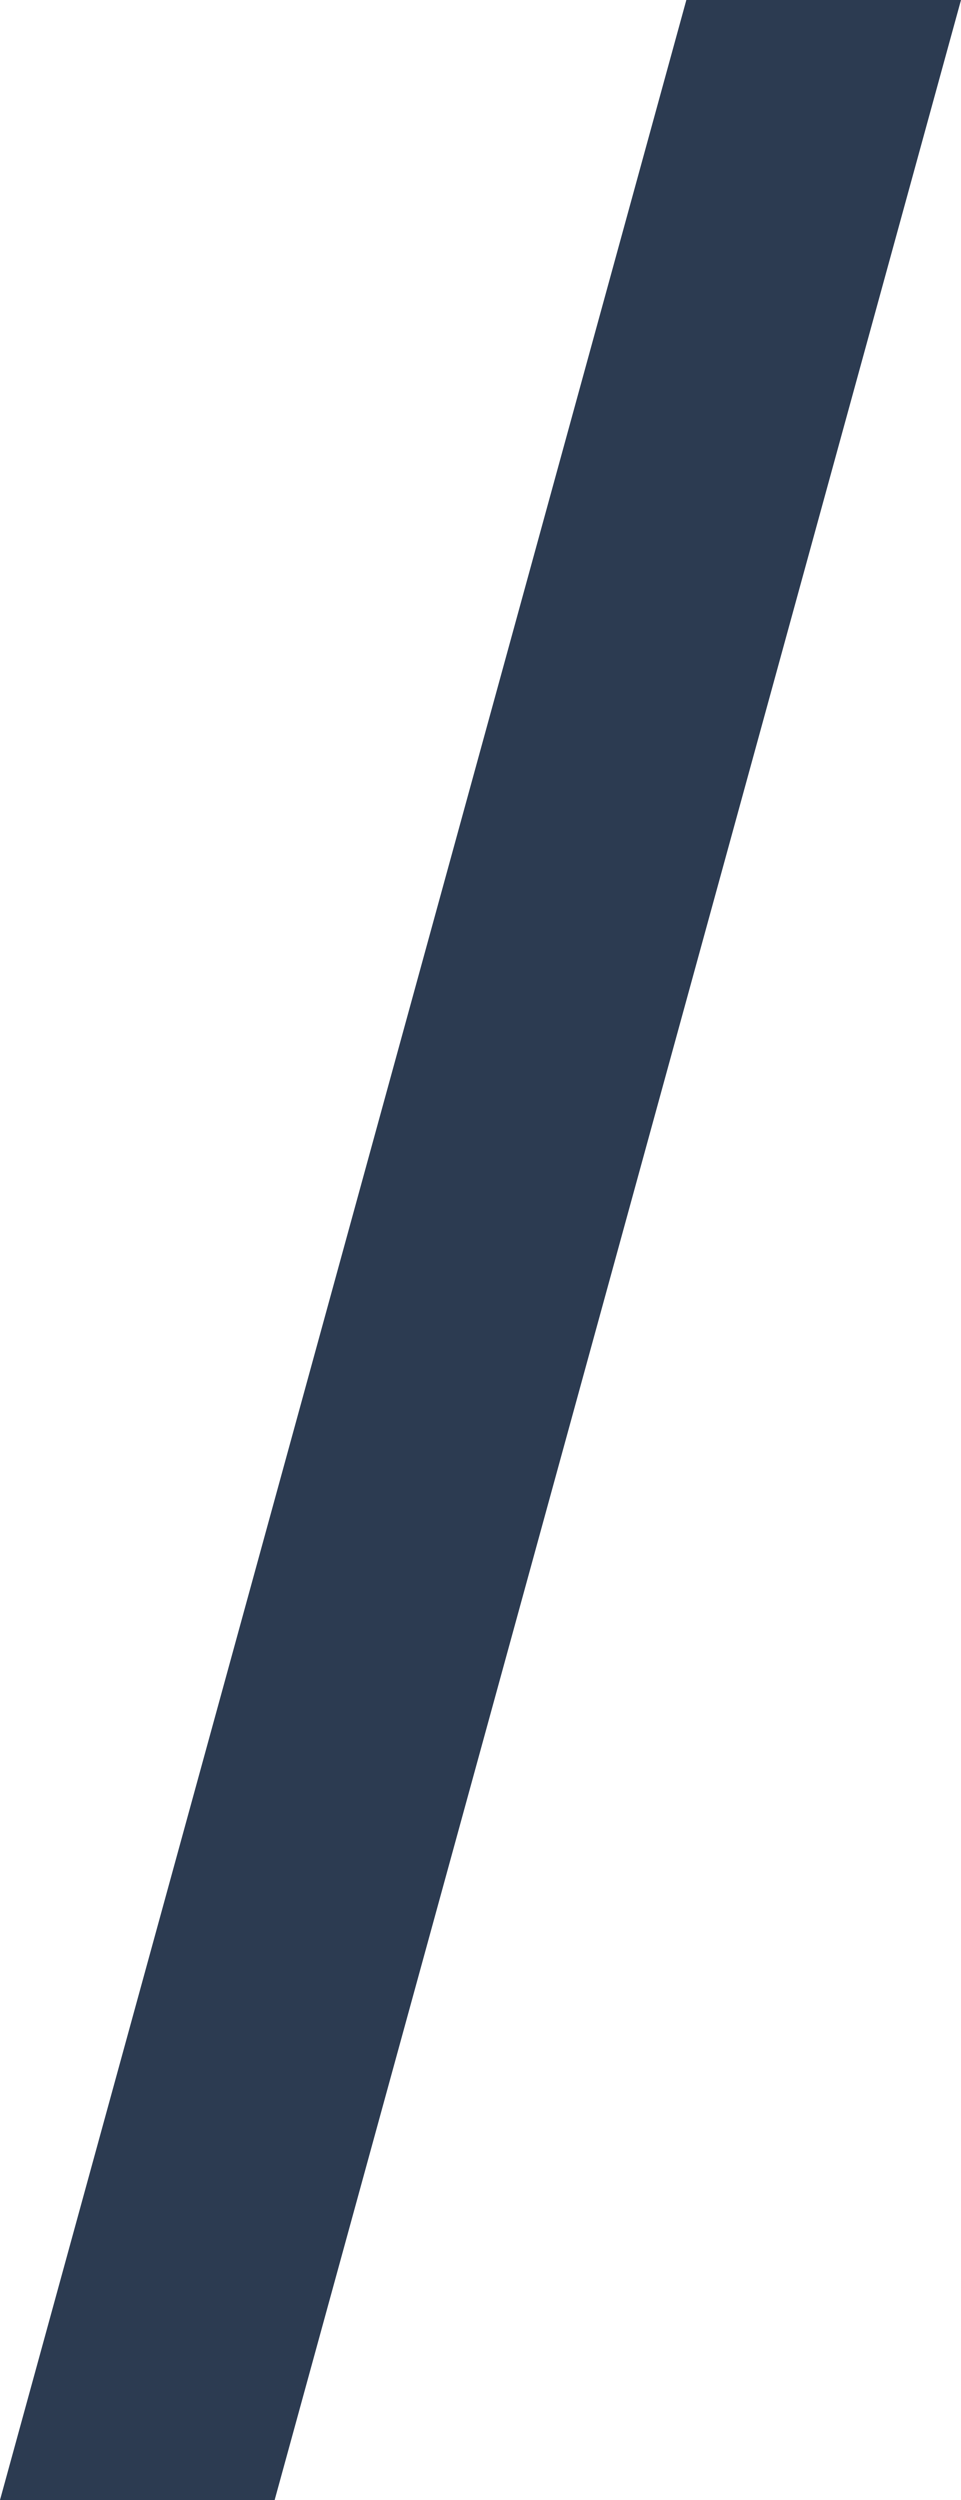 ﻿<?xml version="1.0" encoding="utf-8"?>
<svg version="1.1" xmlns:xlink="http://www.w3.org/1999/xlink" width="5px" height="13px" xmlns="http://www.w3.org/2000/svg">
  <g transform="matrix(1 0 0 1 -986 -364 )">
    <path d="M 3.571 0  L 5 0  L 1.429 13  L 0 13  L 3.571 0  Z " fill-rule="nonzero" fill="#2c3b51" stroke="none" transform="matrix(1 0 0 1 986 364 )" />
  </g>
</svg>